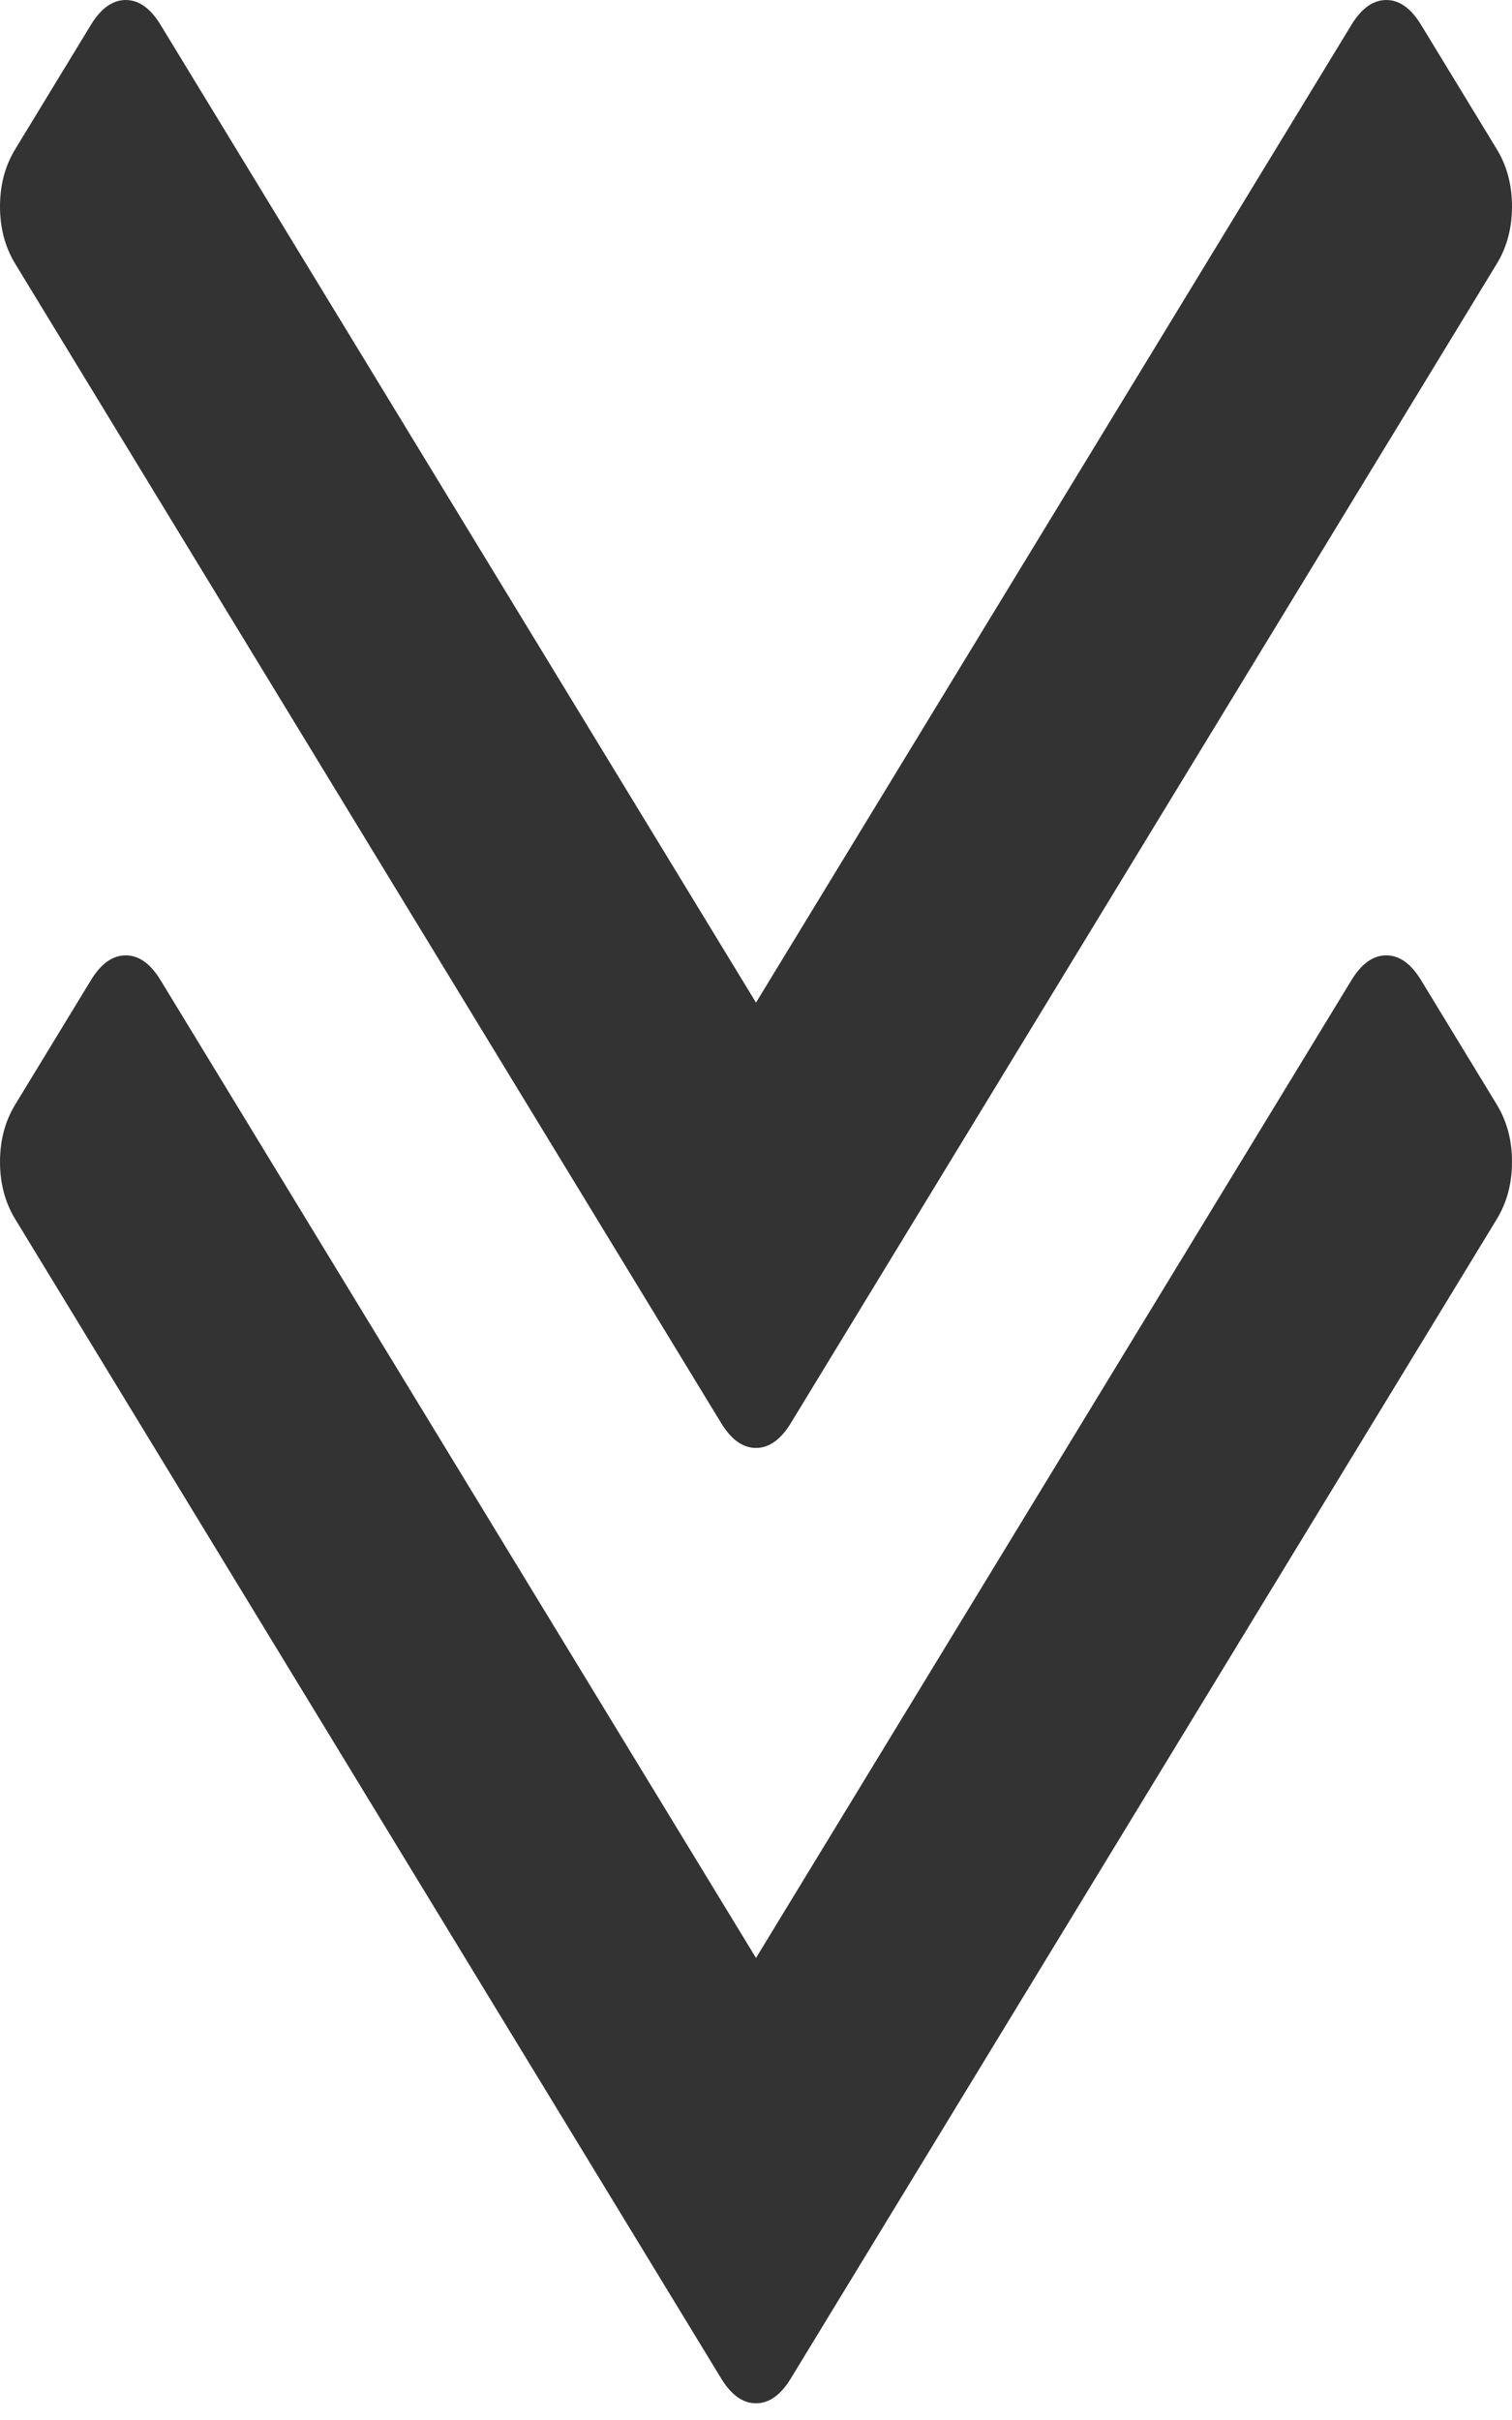 ﻿<?xml version="1.0" encoding="utf-8"?>
<svg version="1.1" xmlns:xlink="http://www.w3.org/1999/xlink" width="25px" height="40px" xmlns="http://www.w3.org/2000/svg">
  <g transform="matrix(1 0 0 1 -540 -688 )">
    <path d="M 24.749 18.258  C 24.916 18.532  25 18.848  25 19.204  C 25 19.561  24.916 19.876  24.749 20.15  L 13.076 39.313  C 12.909 39.587  12.717 39.724  12.5 39.724  C 12.283 39.724  12.091 39.587  11.924 39.313  L 0.251 20.15  C 0.084 19.876  0 19.561  0 19.204  C 0 18.848  0.084 18.532  0.251 18.258  L 1.503 16.202  C 1.67 15.928  1.862 15.791  2.079 15.791  C 2.296 15.791  2.488 15.928  2.655 16.202  L 12.5 32.363  L 22.345 16.202  C 22.512 15.928  22.704 15.791  22.921 15.791  C 23.138 15.791  23.33 15.928  23.497 16.202  L 24.749 18.258  Z M 24.749 2.467  C 24.916 2.741  25 3.057  25 3.413  C 25 3.77  24.916 4.085  24.749 4.359  L 13.076 23.522  C 12.909 23.796  12.717 23.933  12.5 23.933  C 12.283 23.933  12.091 23.796  11.924 23.522  L 0.251 4.359  C 0.084 4.085  0 3.77  0 3.413  C 0 3.057  0.084 2.741  0.251 2.467  L 1.503 0.411  C 1.67 0.137  1.862 0  2.079 0  C 2.296 0  2.488 0.137  2.655 0.411  L 12.5 16.572  L 22.345 0.411  C 22.512 0.137  22.704 0  22.921 0  C 23.138 0  23.33 0.137  23.497 0.411  L 24.749 2.467  Z " fill-rule="nonzero" fill="#333333" stroke="none" transform="matrix(1 0 0 1 540 688 )" />
  </g>
</svg>